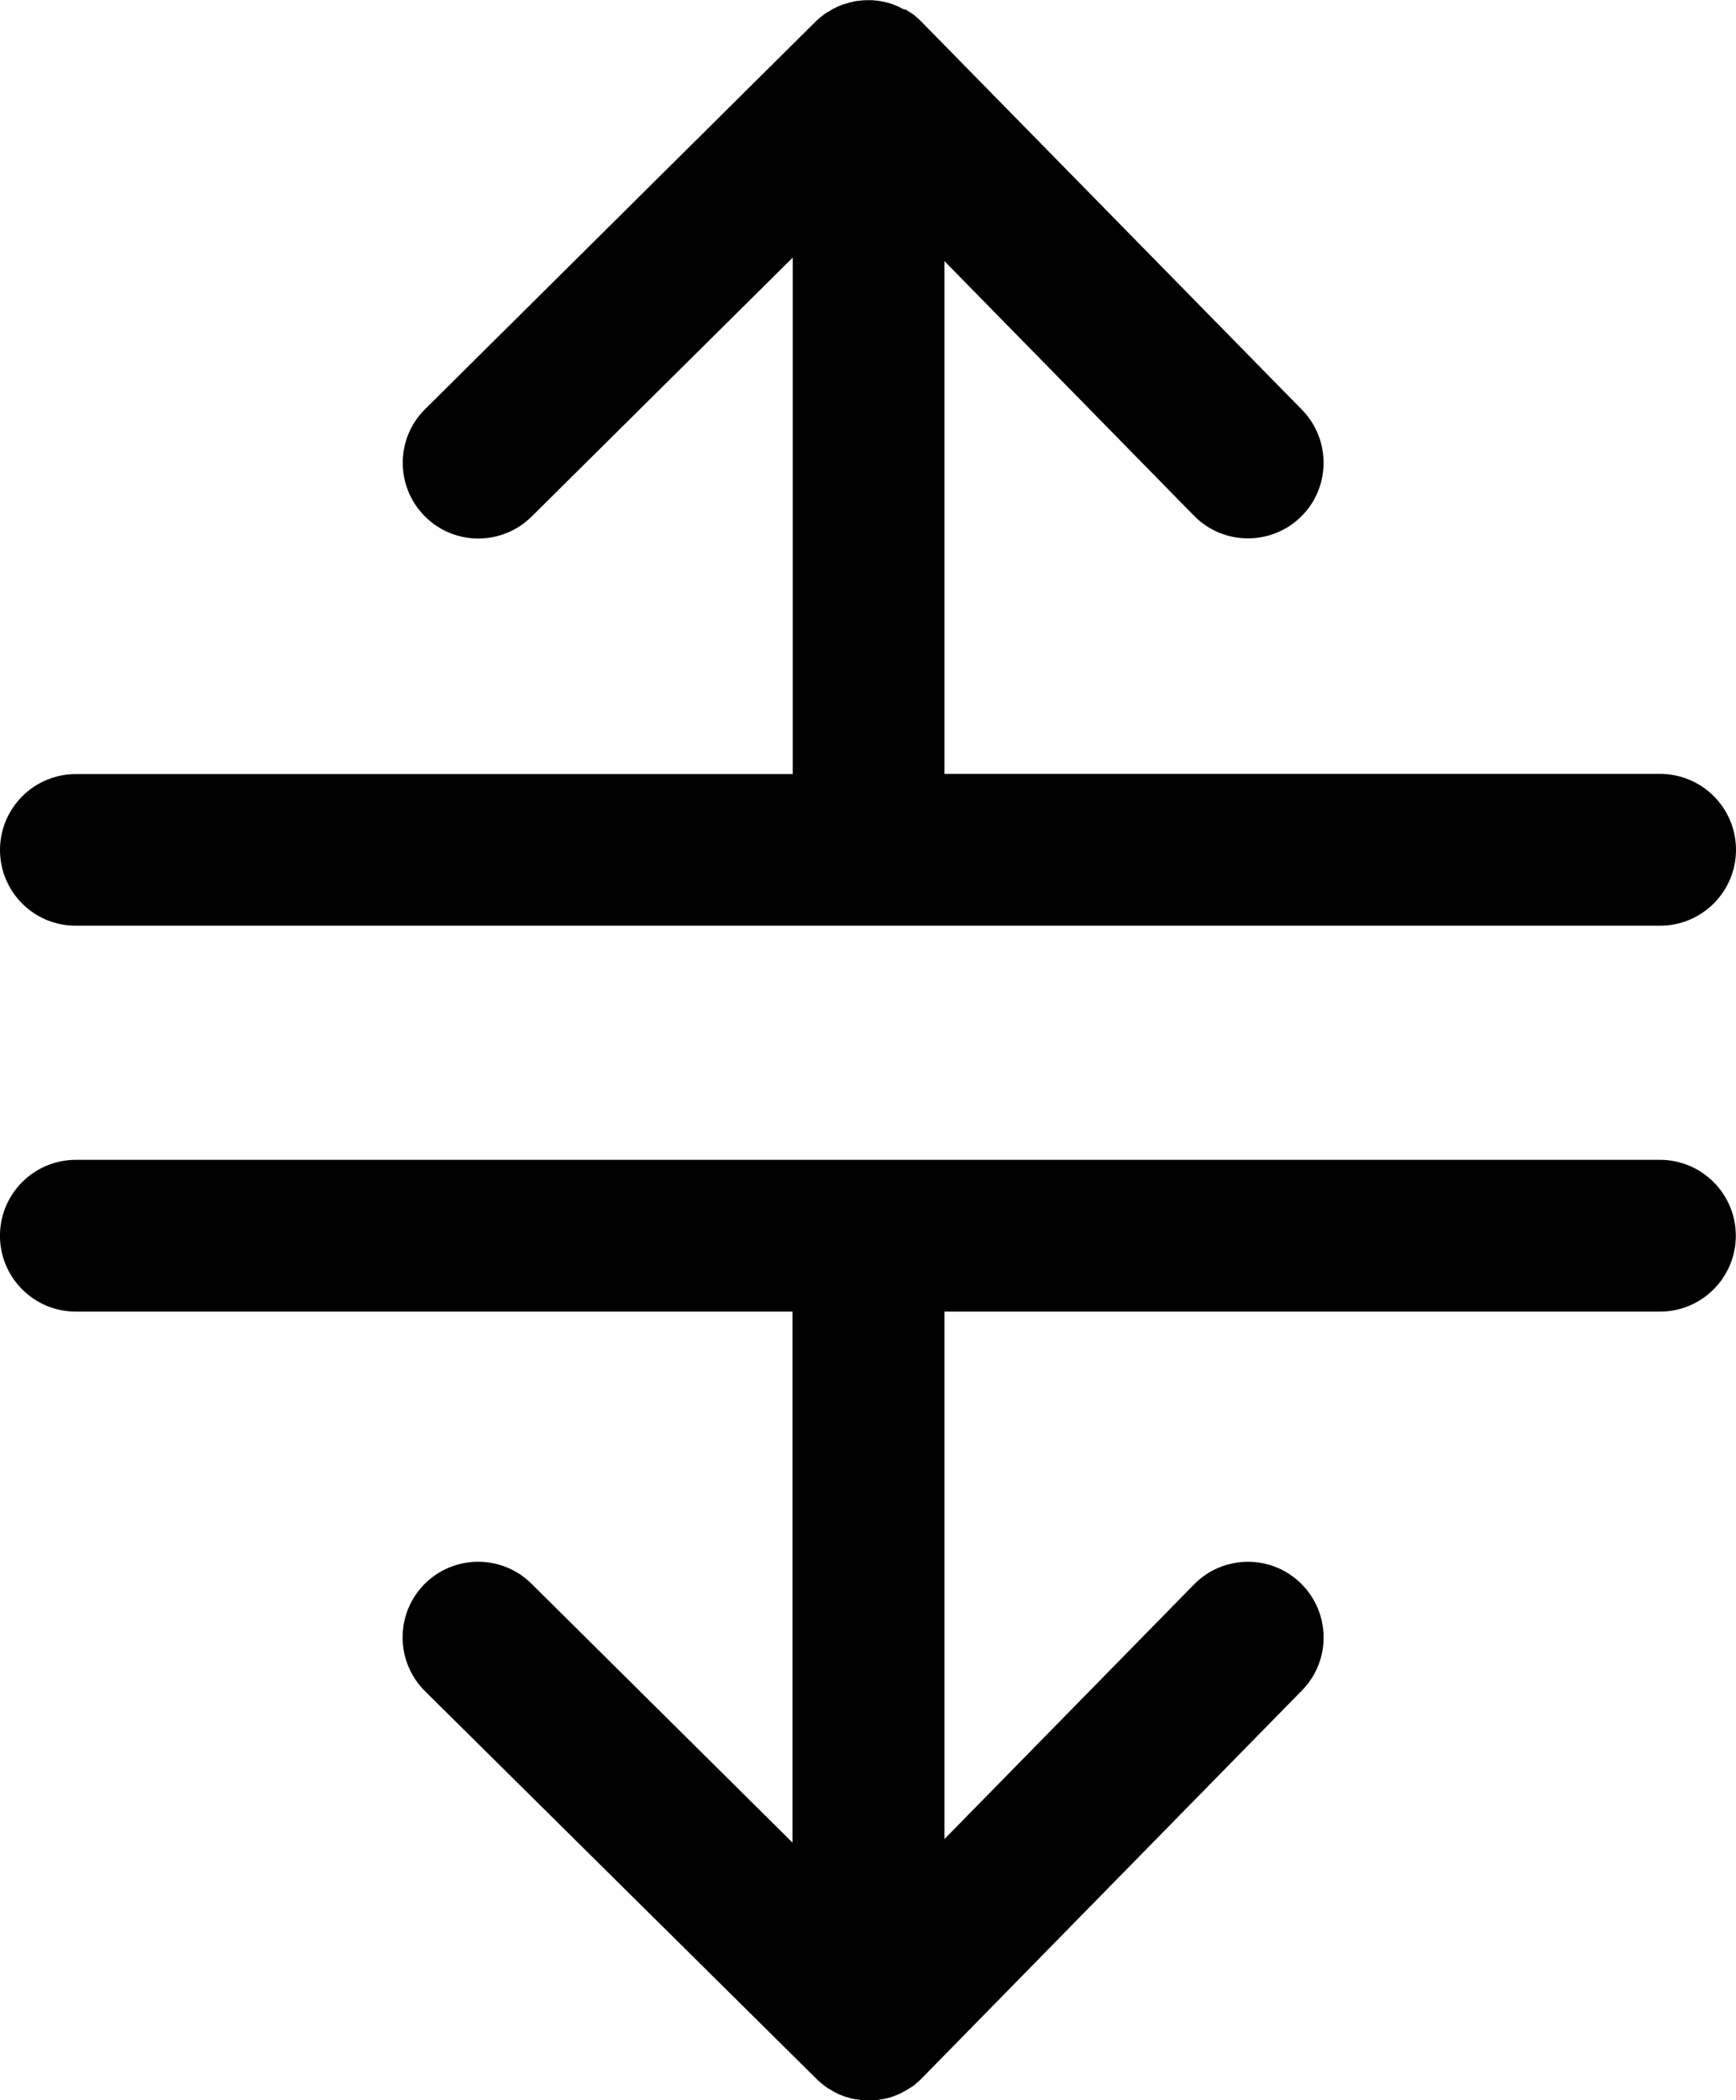 <?xml version="1.0" encoding="UTF-8"?>
<svg enable-background="new 0 0 101.61 122.88" version="1.1" viewBox="0 0 101.61 122.88" xml:space="preserve" xmlns="http://www.w3.org/2000/svg"><path d="m55.28 15.28v30h41.89c2.45 0 4.44 1.99 4.44 4.44s-1.99 4.44-4.44 4.44h-92.73c-2.45 0.01-4.44-1.98-4.44-4.43s1.99-4.44 4.44-4.44h41.96v-30.22l-15.28 15.15c-1.73 1.72-4.54 1.72-6.26-0.02-1.72-1.73-1.72-4.54 0.02-6.26l22.83-22.65 0.01-0.01c0.05-0.05 0.09-0.09 0.14-0.13l0.01-0.01 0.07-0.06 0.02-0.02 0.06-0.05 0.03-0.02 0.02-0.02 0.07-0.05 0.06-0.05 0.02-0.02 0.02-0.01 0.07-0.05 0.02-0.01 0.07-0.05 0.07-0.04 0.04-0.02 0.07-0.04 0.02-0.01 0.09-0.06 0.07-0.04 0.26-0.13 0.03-0.01 0.02-0.01 0.08-0.03 0.02-0.01 0.08-0.03 0.02-0.01 0.08-0.03h0.01c0.06-0.02 0.13-0.04 0.19-0.06h0.01l0.08-0.02 0.04-0.02 0.08-0.02 0.1-0.02h0.01l0.13-0.04h0.01l0.07-0.01 0.03-0.01h0.02l0.08-0.01h0.02l0.08-0.01 0.09-0.01h0.01 0.02l0.08-0.01h0.01c0.07 0 0.13-0.01 0.2-0.01h0.01 0.09 0.02 0.08 0.02 0.02 0.08 0.02l0.08 0.01 0.09 0.01h0.01c0.1 0.01 0.21 0.02 0.31 0.04l0.09 0.02h0.02c0.1 0.02 0.2 0.04 0.3 0.07l0.08 0.02 0.03 0.01 0.02 0.01 0.08 0.02 0.02 0.01 0.08 0.03 0.02 0.01 0.08 0.03h0.01c0.1 0.04 0.19 0.08 0.28 0.12l0.01 0.01c0.06 0.03 0.12 0.06 0.17 0.09l0.04 0.02 0.12 0.02 0.02 0.01 0.07 0.04c0.05 0.03 0.11 0.06 0.16 0.1l0.03 0.02 0.02 0.01 0.07 0.05h0.01c0.06 0.04 0.11 0.08 0.16 0.12l0.01 0.01 0.09 0.08 0.08 0.07 0.01 0.01 0.05 0.04 0.2 0.2 22.22 22.65c1.71 1.74 1.69 4.55-0.05 6.26s-4.55 1.69-6.26-0.05l-14.61-14.9zm41.88 52.58c2.45 0 4.44 1.99 4.44 4.44s-1.99 4.44-4.44 4.44h-41.88v30.86l14.61-14.9c1.71-1.74 4.52-1.77 6.26-0.05 1.74 1.71 1.77 4.52 0.05 6.26l-22.21 22.65-0.2 0.2-0.05 0.04-0.01 0.01-0.16 0.14-0.01 0.01c-0.05 0.04-0.11 0.08-0.16 0.12h-0.01l-0.07 0.05-0.02 0.01-0.03 0.02c-0.05 0.03-0.1 0.07-0.16 0.1l-0.07 0.04-0.04 0.02-0.07 0.04-0.04 0.02c-0.06 0.03-0.12 0.06-0.17 0.09l-0.01 0.01c-0.09 0.04-0.19 0.08-0.28 0.12h-0.01l-0.08 0.03-0.02 0.01-0.08 0.03-0.02 0.01-0.08 0.02-0.02 0.01-0.03 0.01-0.08 0.02c-0.1 0.03-0.2 0.05-0.3 0.07h-0.02l-0.09 0.02c-0.1 0.02-0.21 0.03-0.31 0.04h-0.01l-0.09 0.01-0.08 0.01h-0.02-0.08-0.02-0.02-0.08-0.02-0.09-0.01c-0.07 0-0.13 0-0.2-0.01h-0.01l-0.08-0.01h-0.02-0.01l-0.09-0.01-0.08-0.01h-0.02l-0.08-0.01h-0.02l-0.03-0.01-0.07-0.01h-0.01l-0.1-0.02h-0.01l-0.1-0.02-0.08-0.02-0.04-0.02-0.08-0.02h-0.01c-0.06-0.02-0.13-0.04-0.19-0.06h-0.01l-0.08-0.03-0.02-0.01-0.08-0.03-0.02-0.01-0.08-0.03-0.02-0.01-0.03-0.01-0.26-0.13-0.07-0.04-0.09-0.06-0.02-0.01-0.07-0.04-0.04-0.02-0.07-0.04-0.07-0.05-0.02-0.01-0.07-0.05-0.02-0.01-0.02-0.02-0.06-0.05-0.07-0.05-0.02-0.02-0.03-0.02-0.06-0.05-0.02-0.02-0.07-0.06-0.01-0.01c-0.05-0.04-0.1-0.09-0.14-0.13l-0.01-0.01-22.92-22.69c-1.73-1.72-1.74-4.53-0.02-6.26s4.53-1.74 6.26-0.02l15.28 15.15v-31.07h-41.95c-2.45 0-4.44-1.99-4.44-4.44s1.99-4.44 4.44-4.44h92.72zm-43.91 54.3c-0.05 0.03-0.1 0.07-0.16 0.1l0.16-0.1z"/></svg>
